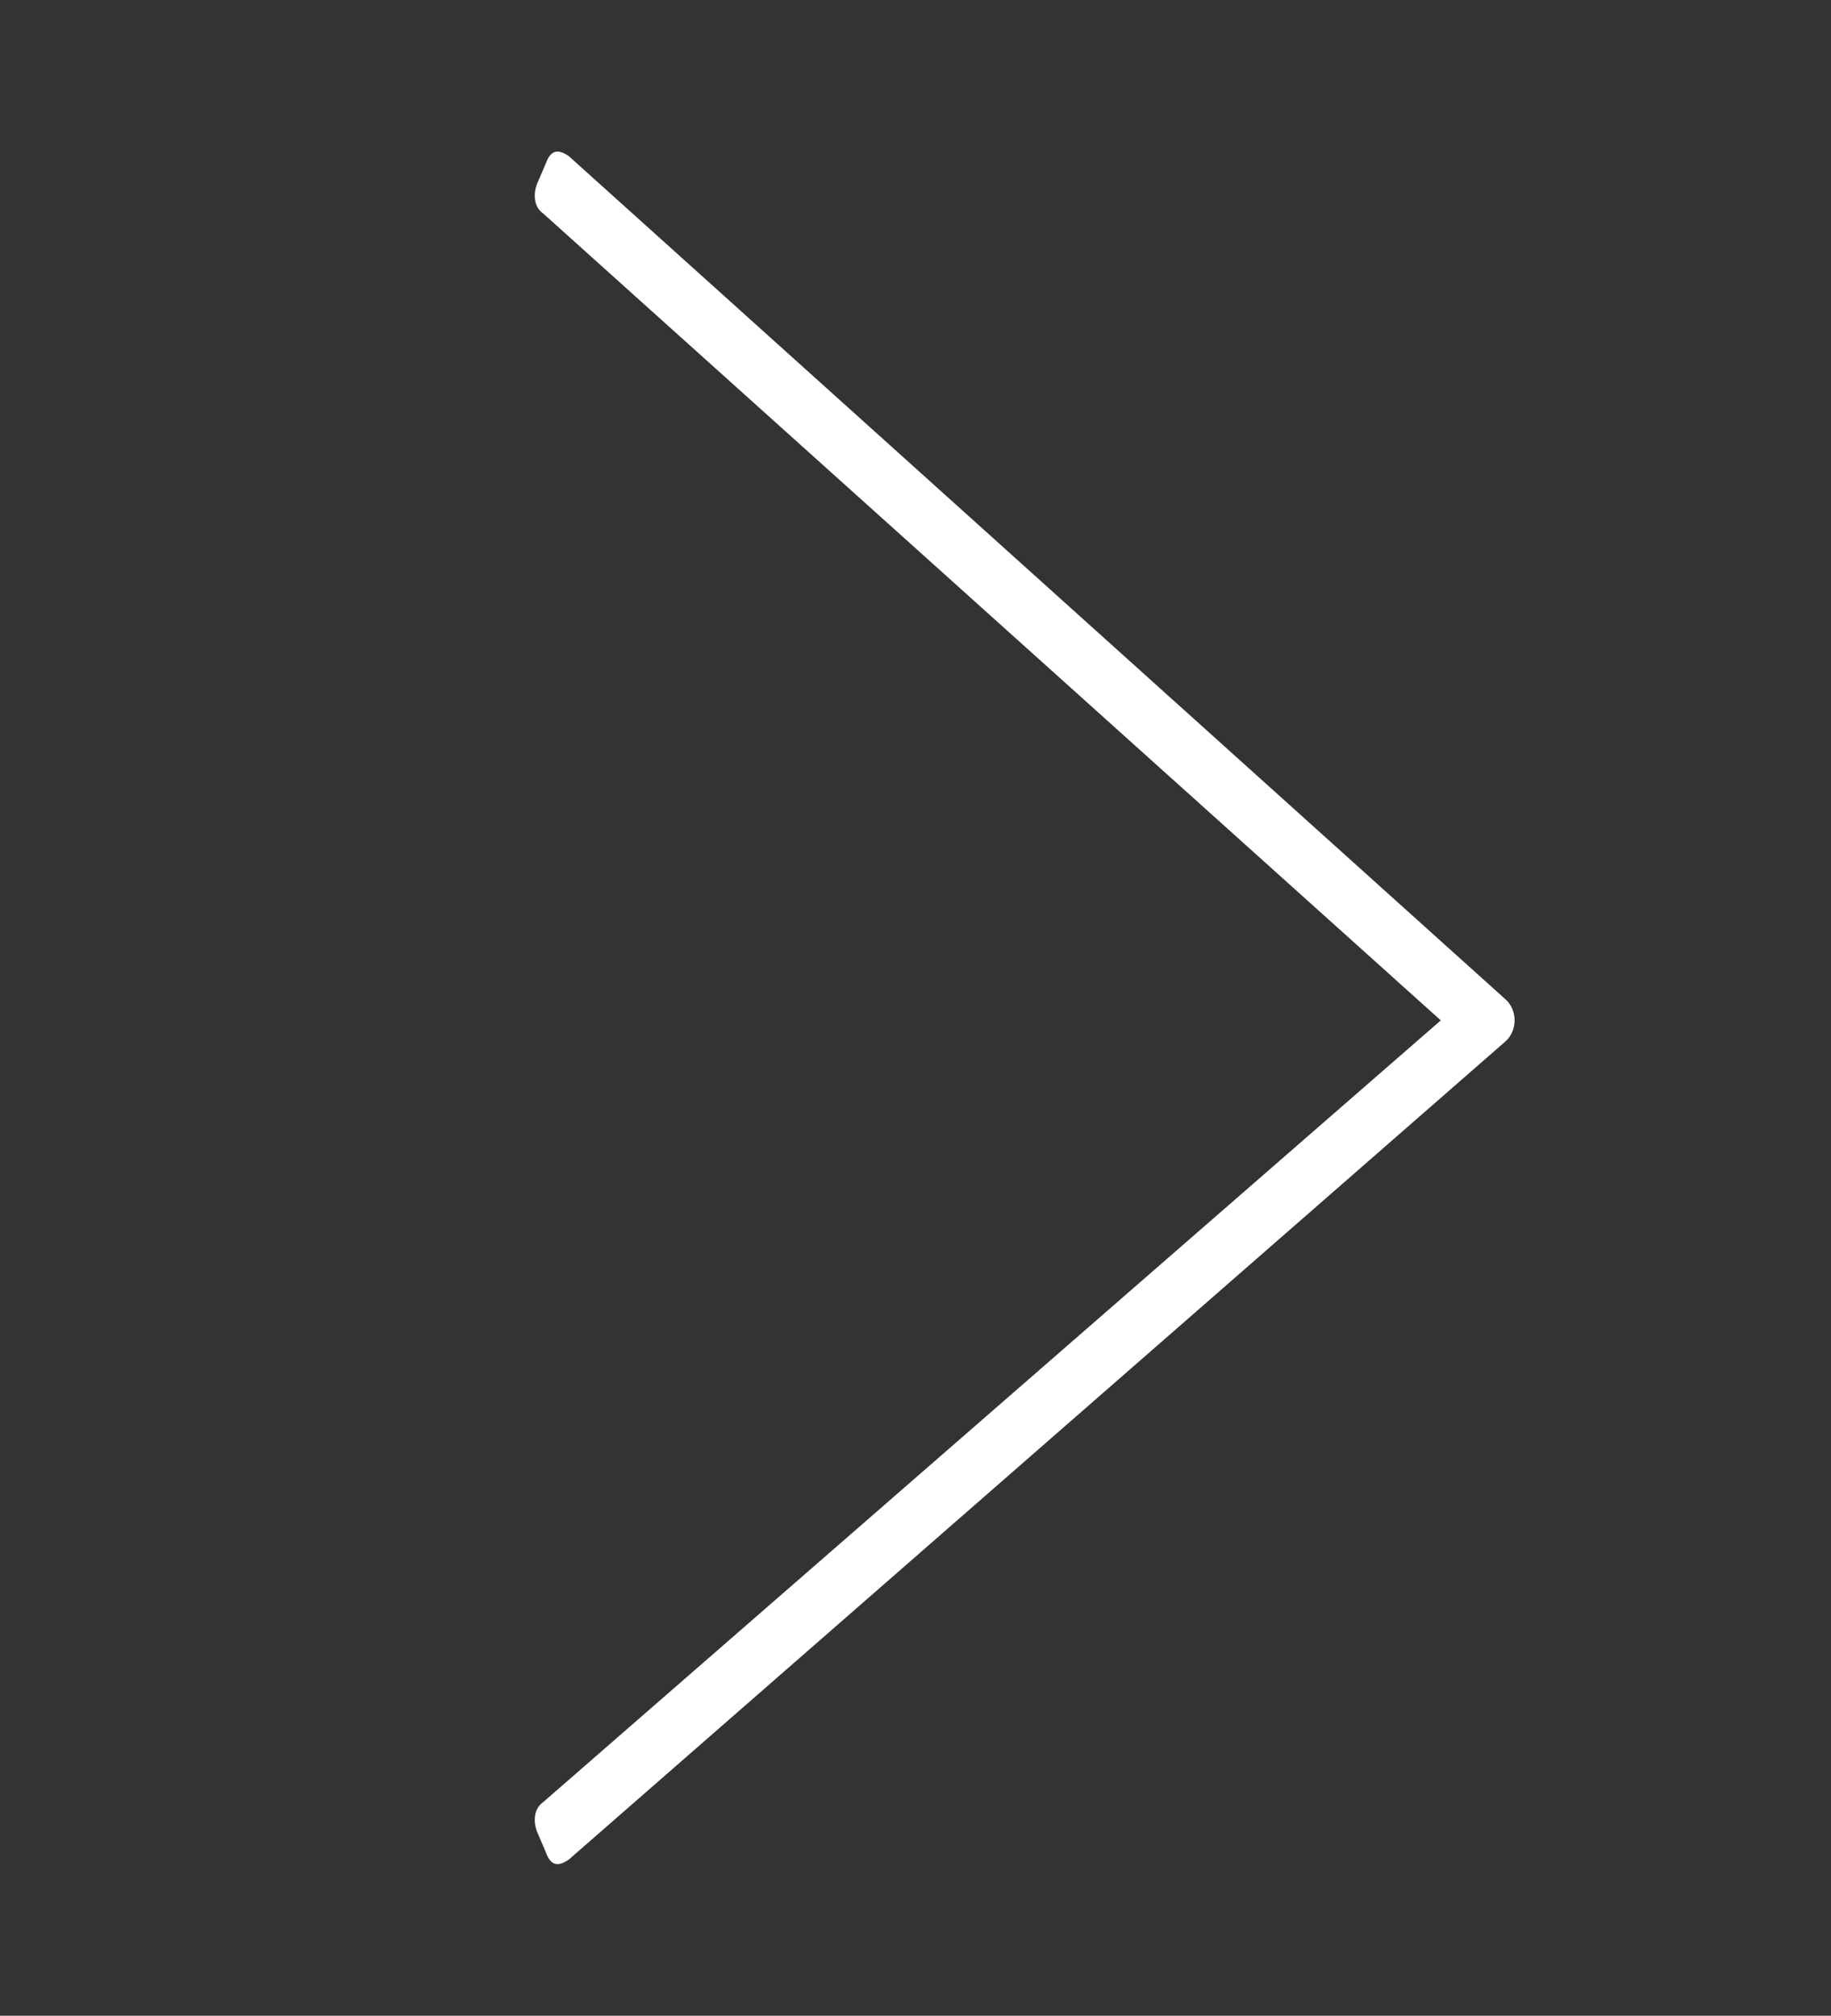 <?xml version="1.0" encoding="utf-8"?>
<!-- Generator: Adobe Illustrator 16.0.0, SVG Export Plug-In . SVG Version: 6.00 Build 0)  -->
<!DOCTYPE svg PUBLIC "-//W3C//DTD SVG 1.1//EN" "http://www.w3.org/Graphics/SVG/1.1/DTD/svg11.dtd">
<svg version="1.1" id="Layer_1" xmlns="http://www.w3.org/2000/svg" xmlns:xlink="http://www.w3.org/1999/xlink" x="0px" y="0px"
	 width="29.932px" height="32.957px" viewBox="-3.569 0 29.932 32.957" enable-background="new -3.569 0 29.932 32.957"
	 xml:space="preserve">
<rect x="-3.569" y="0" width="29.932" height="32.957" fill="#333333" stroke="none"/>
<g>
	<path fill="#FFFFFF" d="M5.312,29.463l14.672-12.78L5.312,3.492C5.144,3.376,5.144,3.141,5.228,2.965l0.126-0.293
		c0.084-0.234,0.21-0.234,0.377-0.118l15.302,13.777c0.21,0.176,0.21,0.527,0,0.703L5.731,30.402
		c-0.167,0.116-0.293,0.116-0.377-0.118l-0.126-0.295C5.144,29.815,5.144,29.58,5.312,29.463z"/>
</g>
</svg>
